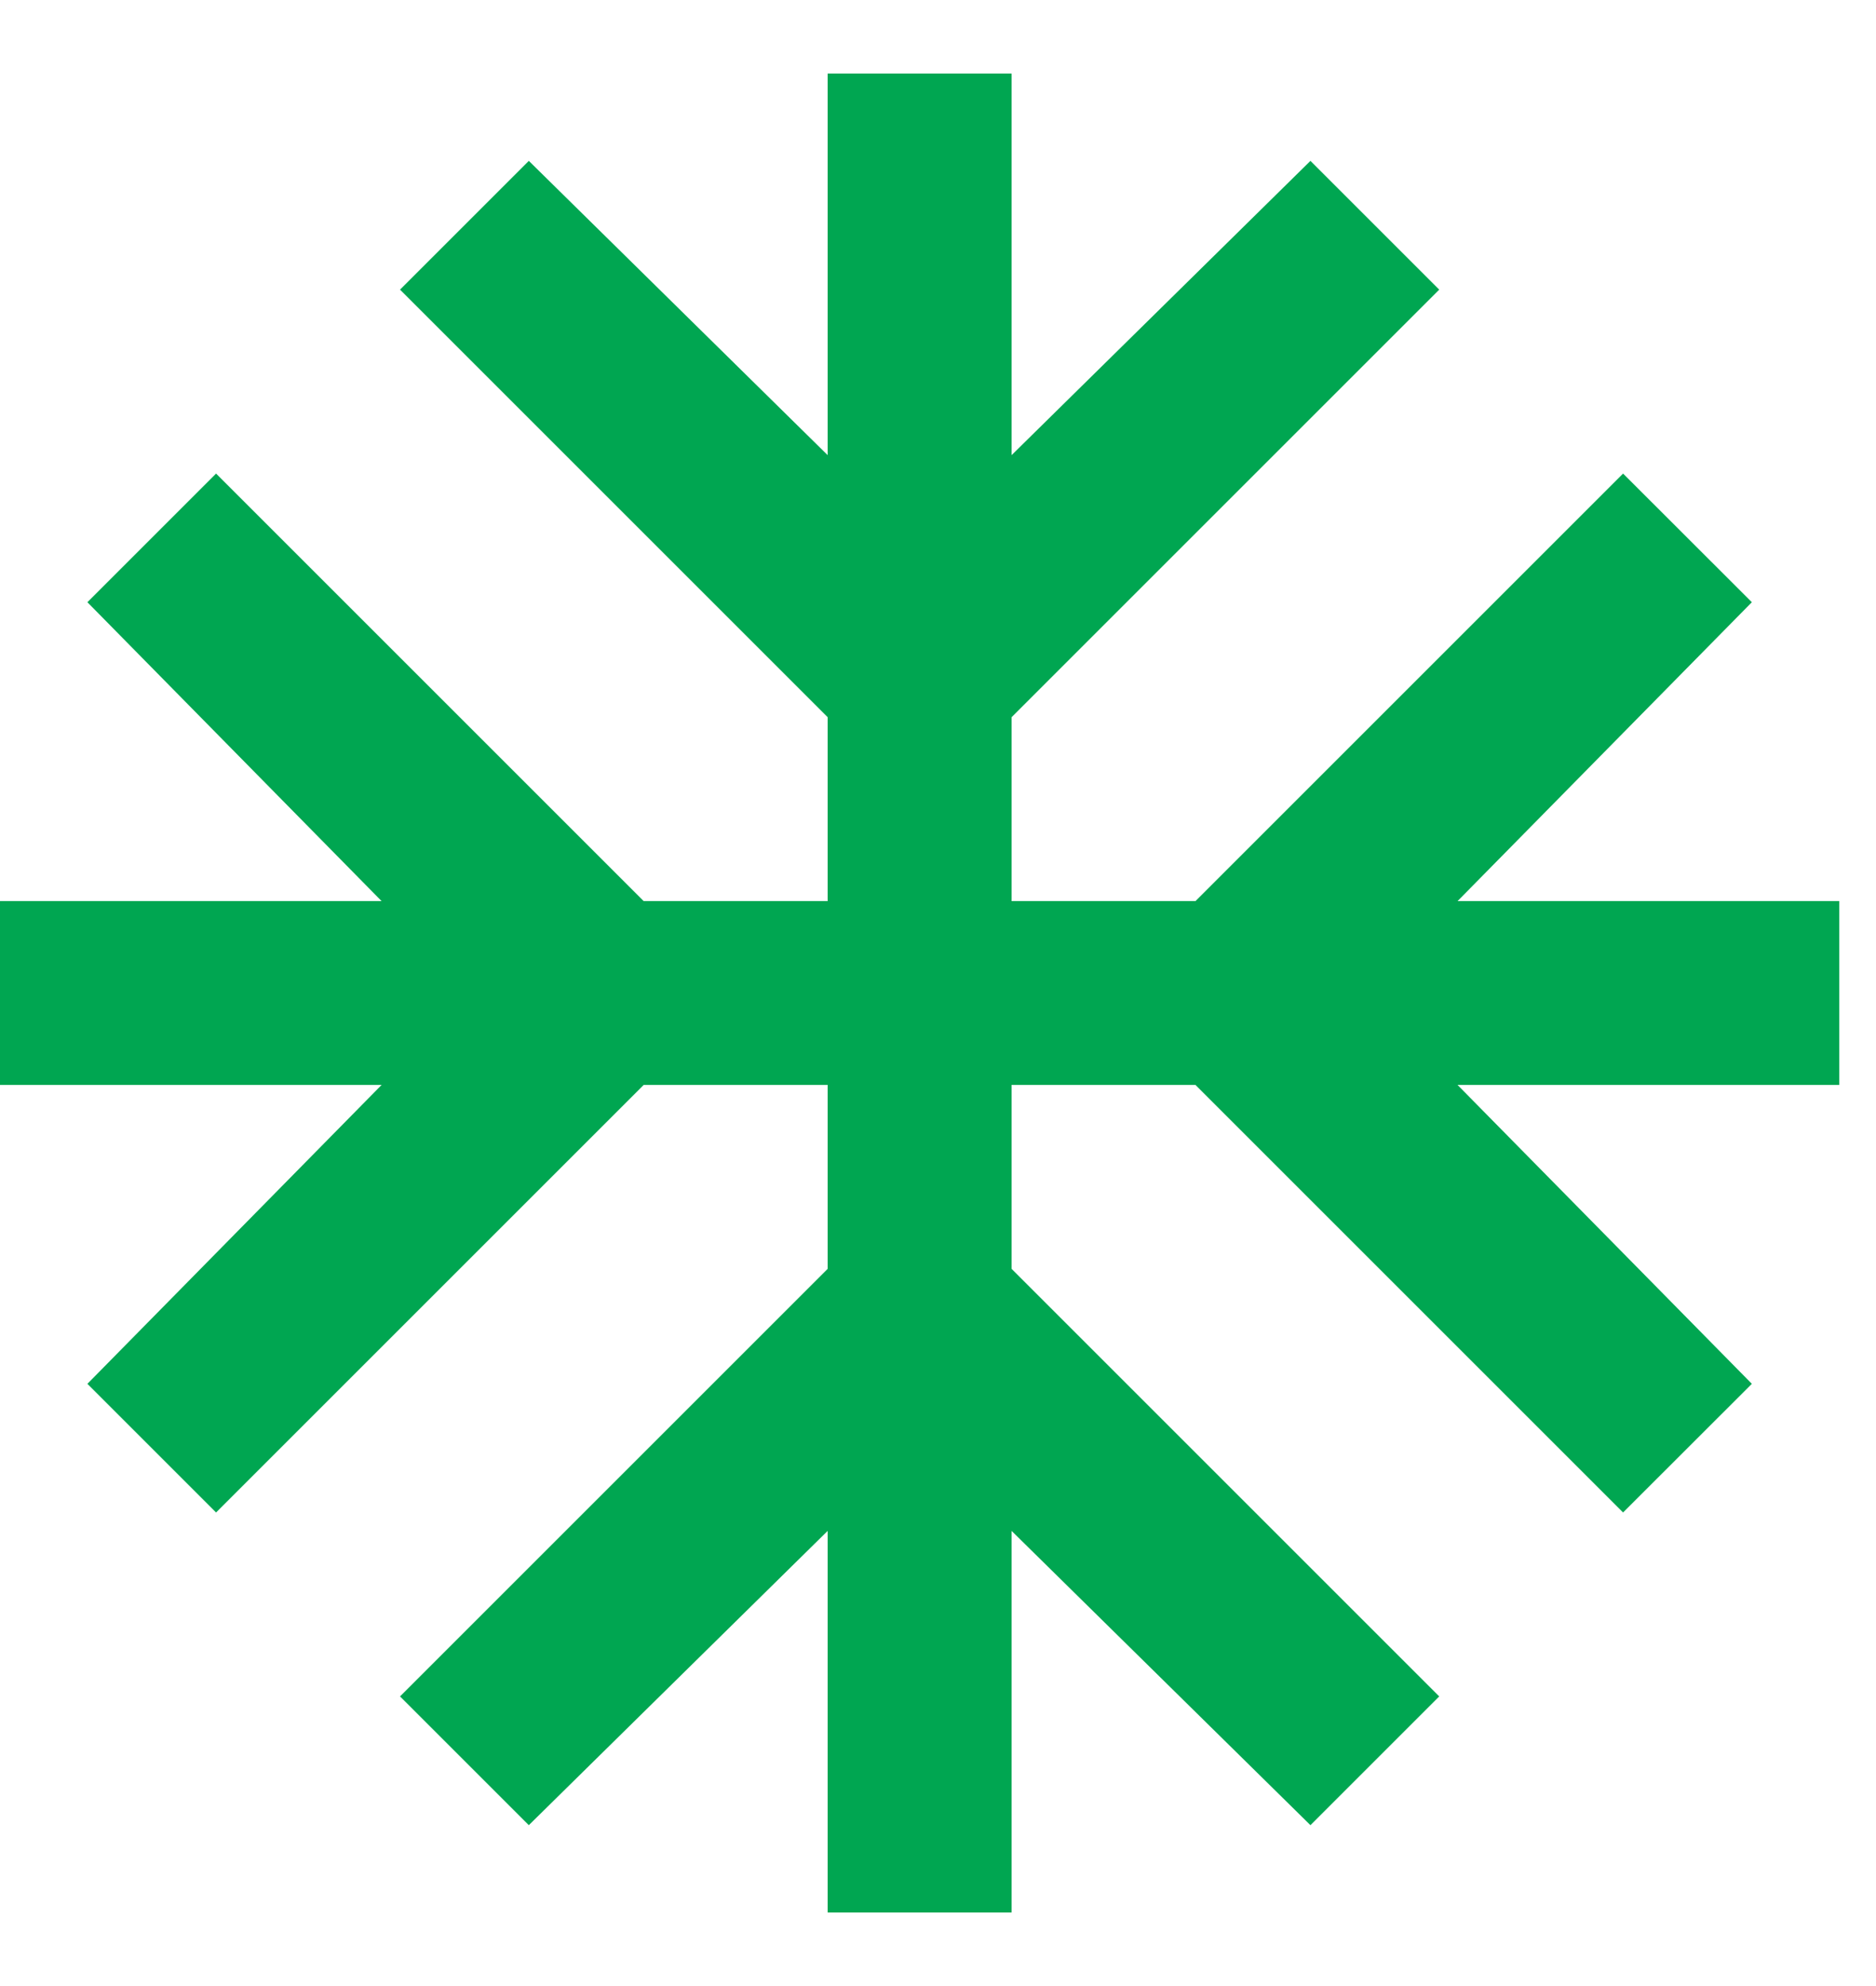 <svg width="17" height="18" viewBox="0 0 17 18" fill="none" xmlns="http://www.w3.org/2000/svg">
<path d="M7.5 17.333V13.875L4.792 16.542L3.625 15.375L7.5 11.5V9.833H5.833L1.958 13.708L0.792 12.542L3.458 9.833H0V8.167H3.458L0.792 5.458L1.958 4.292L5.833 8.167H7.5V6.5L3.625 2.625L4.792 1.458L7.5 4.125V0.667H9.167V4.125L11.875 1.458L13.042 2.625L9.167 6.5V8.167H10.833L14.708 4.292L15.875 5.458L13.208 8.167H16.667V9.833H13.208L15.875 12.542L14.708 13.708L10.833 9.833H9.167V11.5L13.042 15.375L11.875 16.542L9.167 13.875V17.333H7.5Z" fill="#00A651"/>
</svg>
